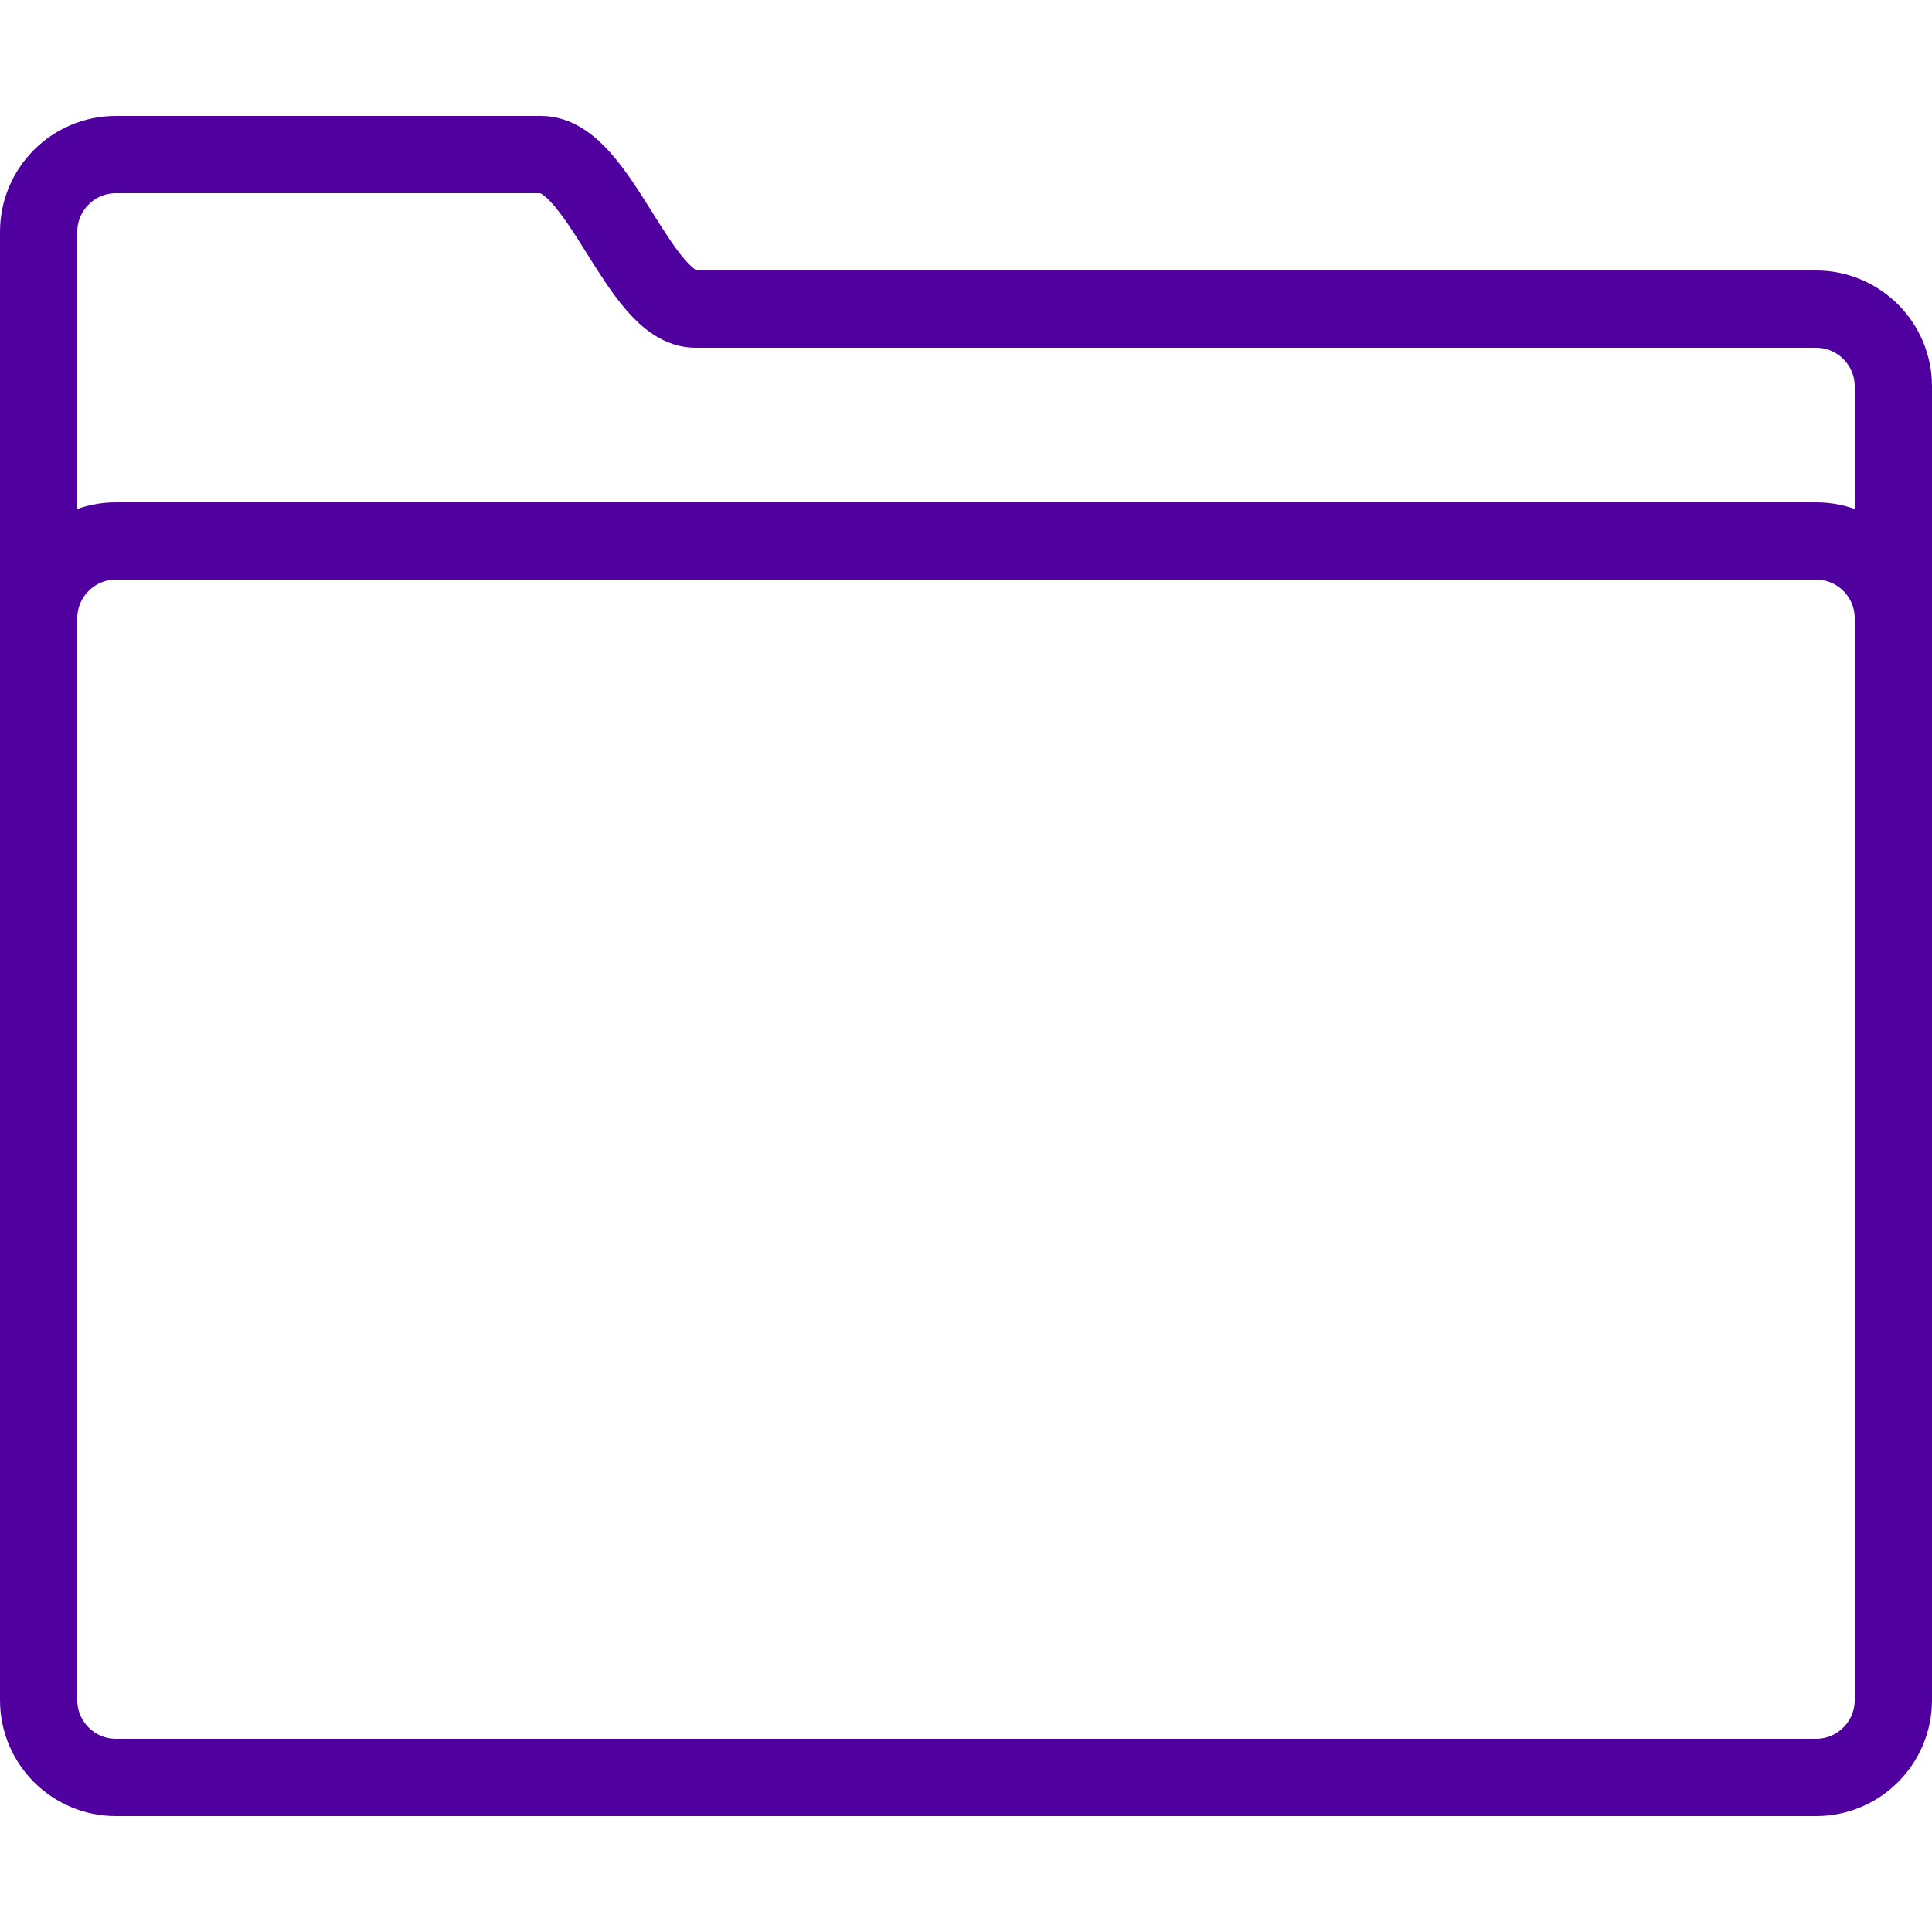 <?xml version="1.0" ?><!DOCTYPE svg  PUBLIC '-//W3C//DTD SVG 1.1//EN'  'http://www.w3.org/Graphics/SVG/1.1/DTD/svg11.dtd'><svg enable-background="new 0 0 50 50" height="50px" id="Layer_1" version="1.1" viewBox="0 0 50 50" width="50px" xml:space="preserve" xmlns="http://www.w3.org/2000/svg" xmlns:xlink="http://www.w3.org/1999/xlink"><rect fill="none" height="50" width="50"/><path d="M47,8c0,0-27.648,0-29,0  c-1.469,0-2.484-4-4-4H3C1.896,4,1,4.896,1,6v4v30v4c0,1.104,0.896,2,2,2h44c1.104,0,2-0.896,2-2V10C49,8.896,48.104,8,47,8z" fill="none" stroke="#4f009f" stroke-linecap="round" stroke-miterlimit="10" stroke-width="2"/><path d="M1,27V16  c0-1.104,0.896-2,2-2h44c1.104,0,2,0.896,2,2v11" fill="none" stroke="#4f009f" stroke-linecap="round" stroke-miterlimit="10" stroke-width="2"/></svg>